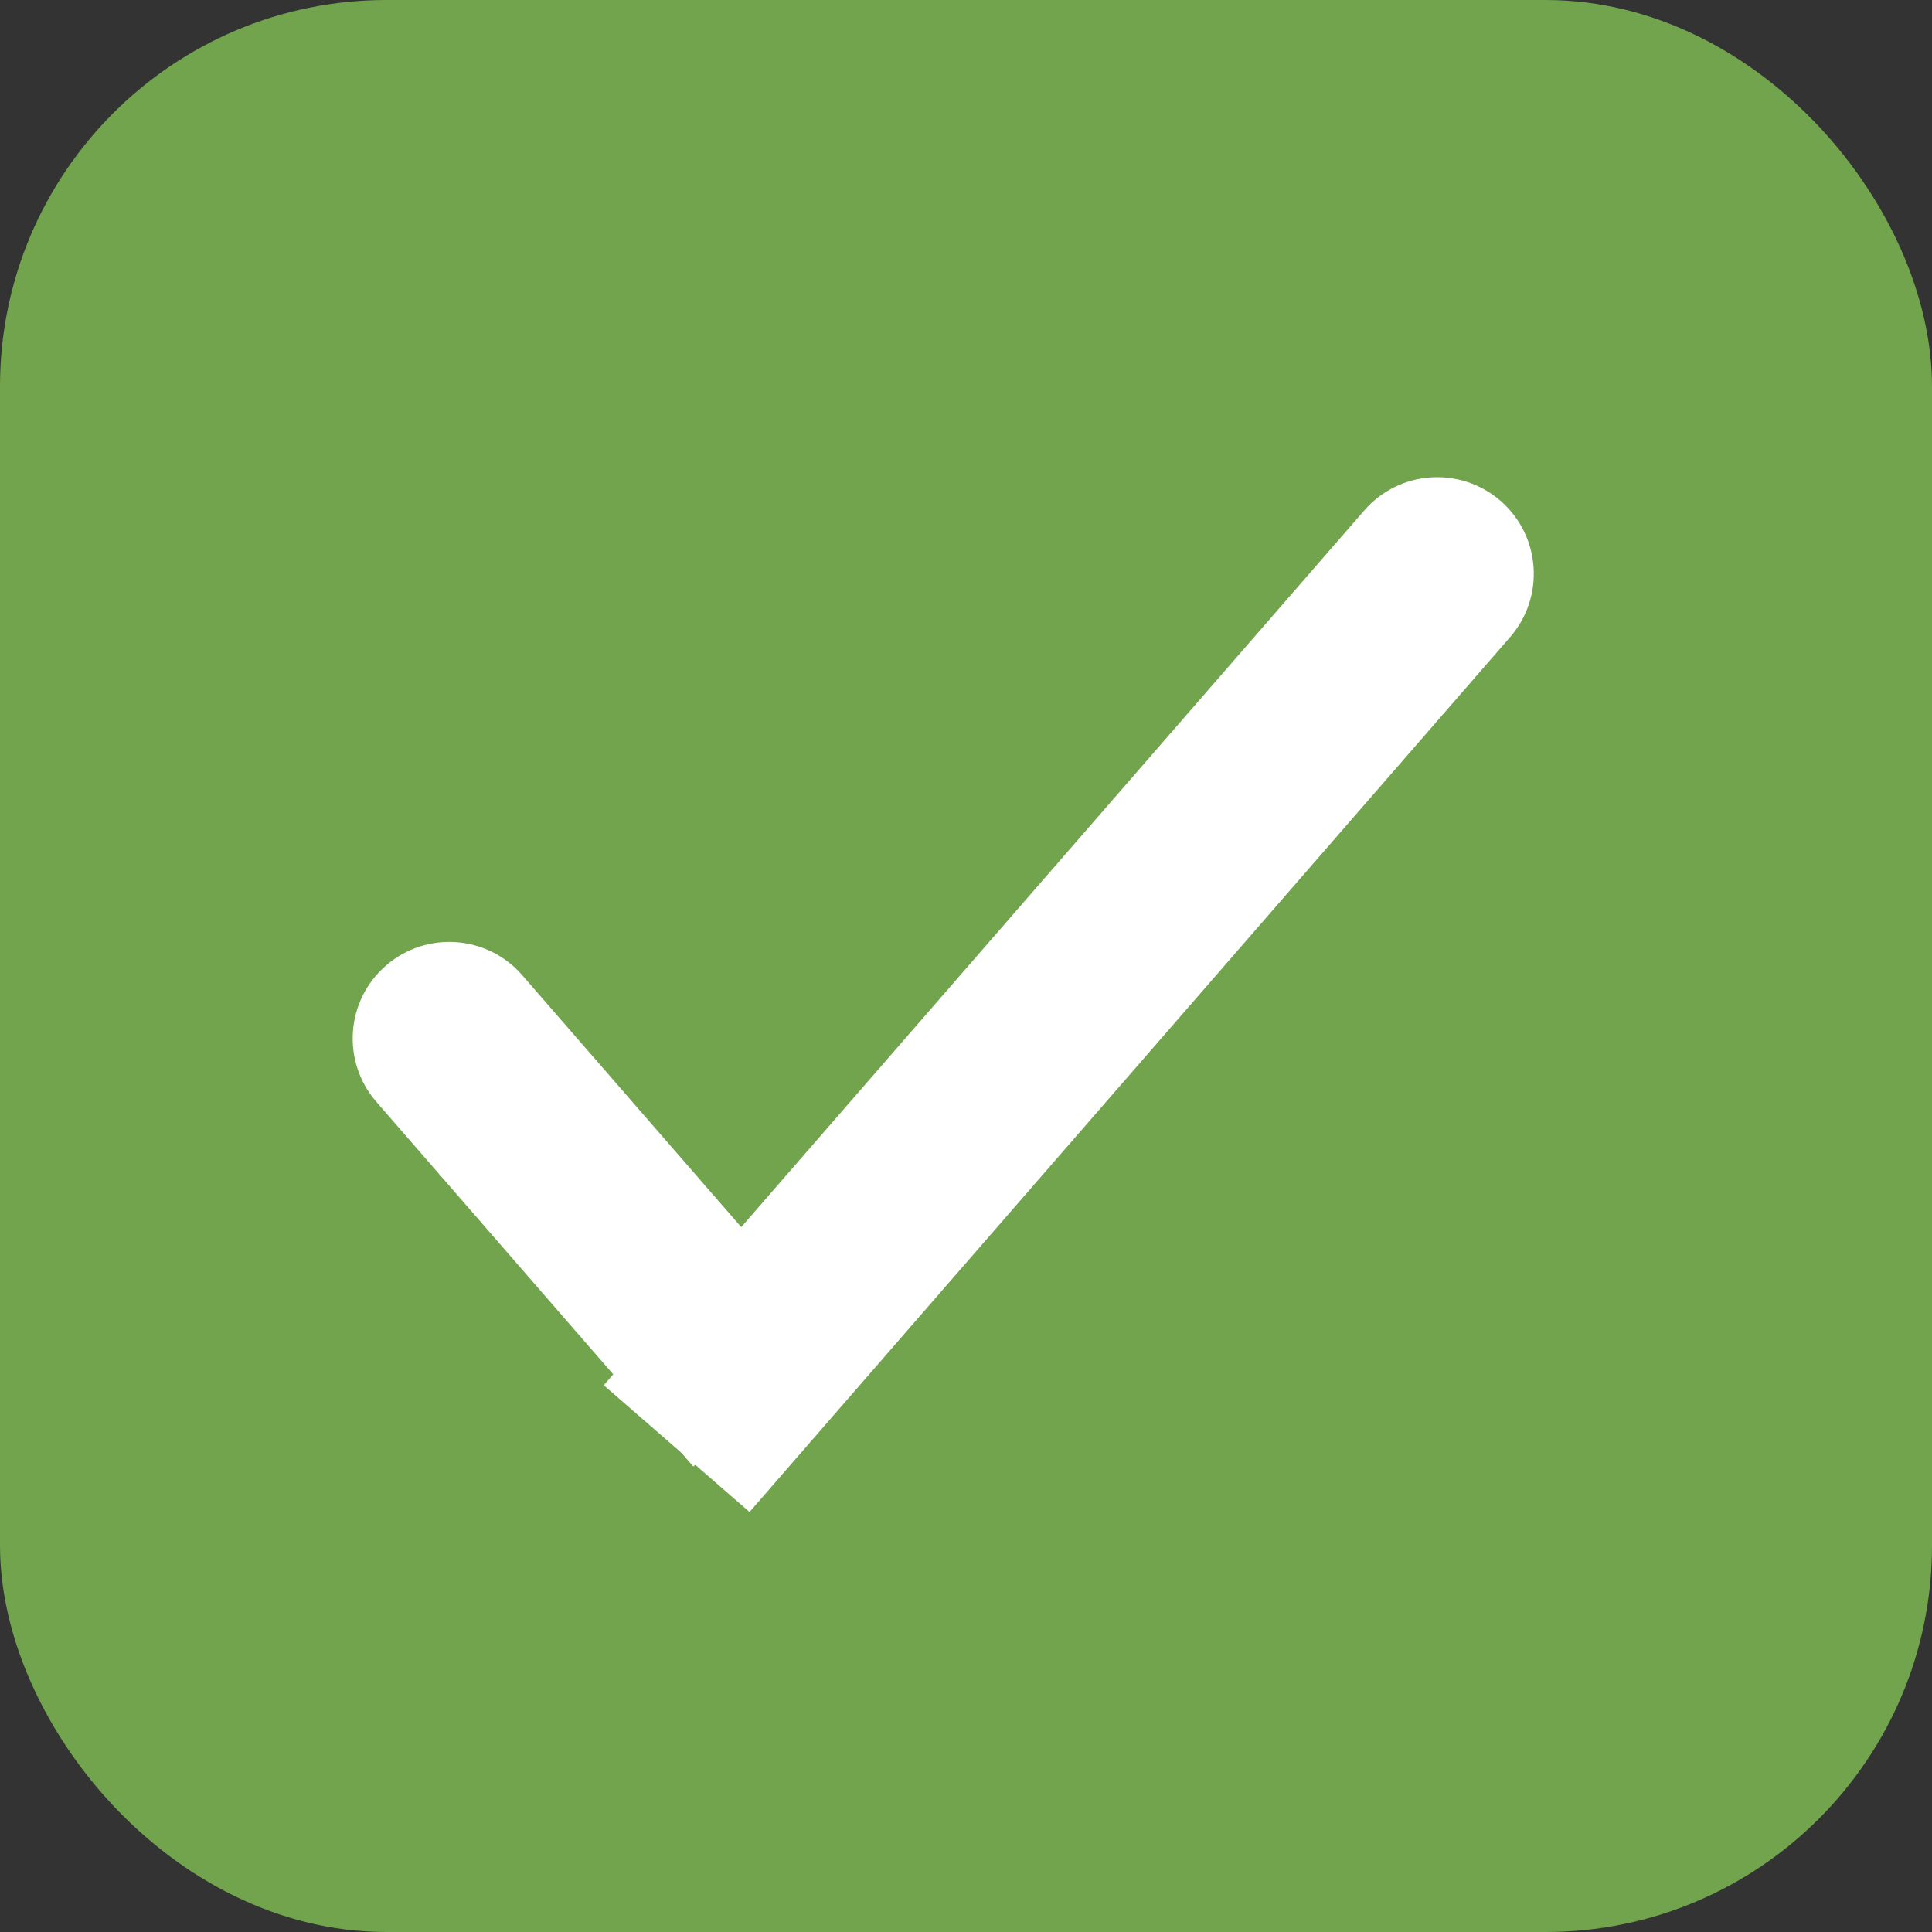 <svg width="20" height="20" viewBox="0 0 20 20" fill="none" xmlns="http://www.w3.org/2000/svg">
<rect x="0" y="0" width="20" height="20" fill="#333333" stroke="none"/>
<rect x="0.5" y="0.5" width="19" height="19" rx="3.5" fill="#71A44D"/>
<rect x="0.5" y="0.5" width="19" height="19" rx="3.5" stroke="#71A44D"/>
<path d="M3.995 9.996C4.412 9.634 5.044 9.678 5.406 10.095L8.686 13.868L7.177 15.181L3.897 11.407C3.534 10.99 3.578 10.358 3.995 9.996V9.996Z" fill="white"/>
<path d="M6.25 14.34L14.123 5.284C14.485 4.867 15.117 4.823 15.534 5.185V5.185C15.95 5.547 15.995 6.179 15.632 6.596L7.759 15.652L6.25 14.34Z" fill="white"/>
</svg>


